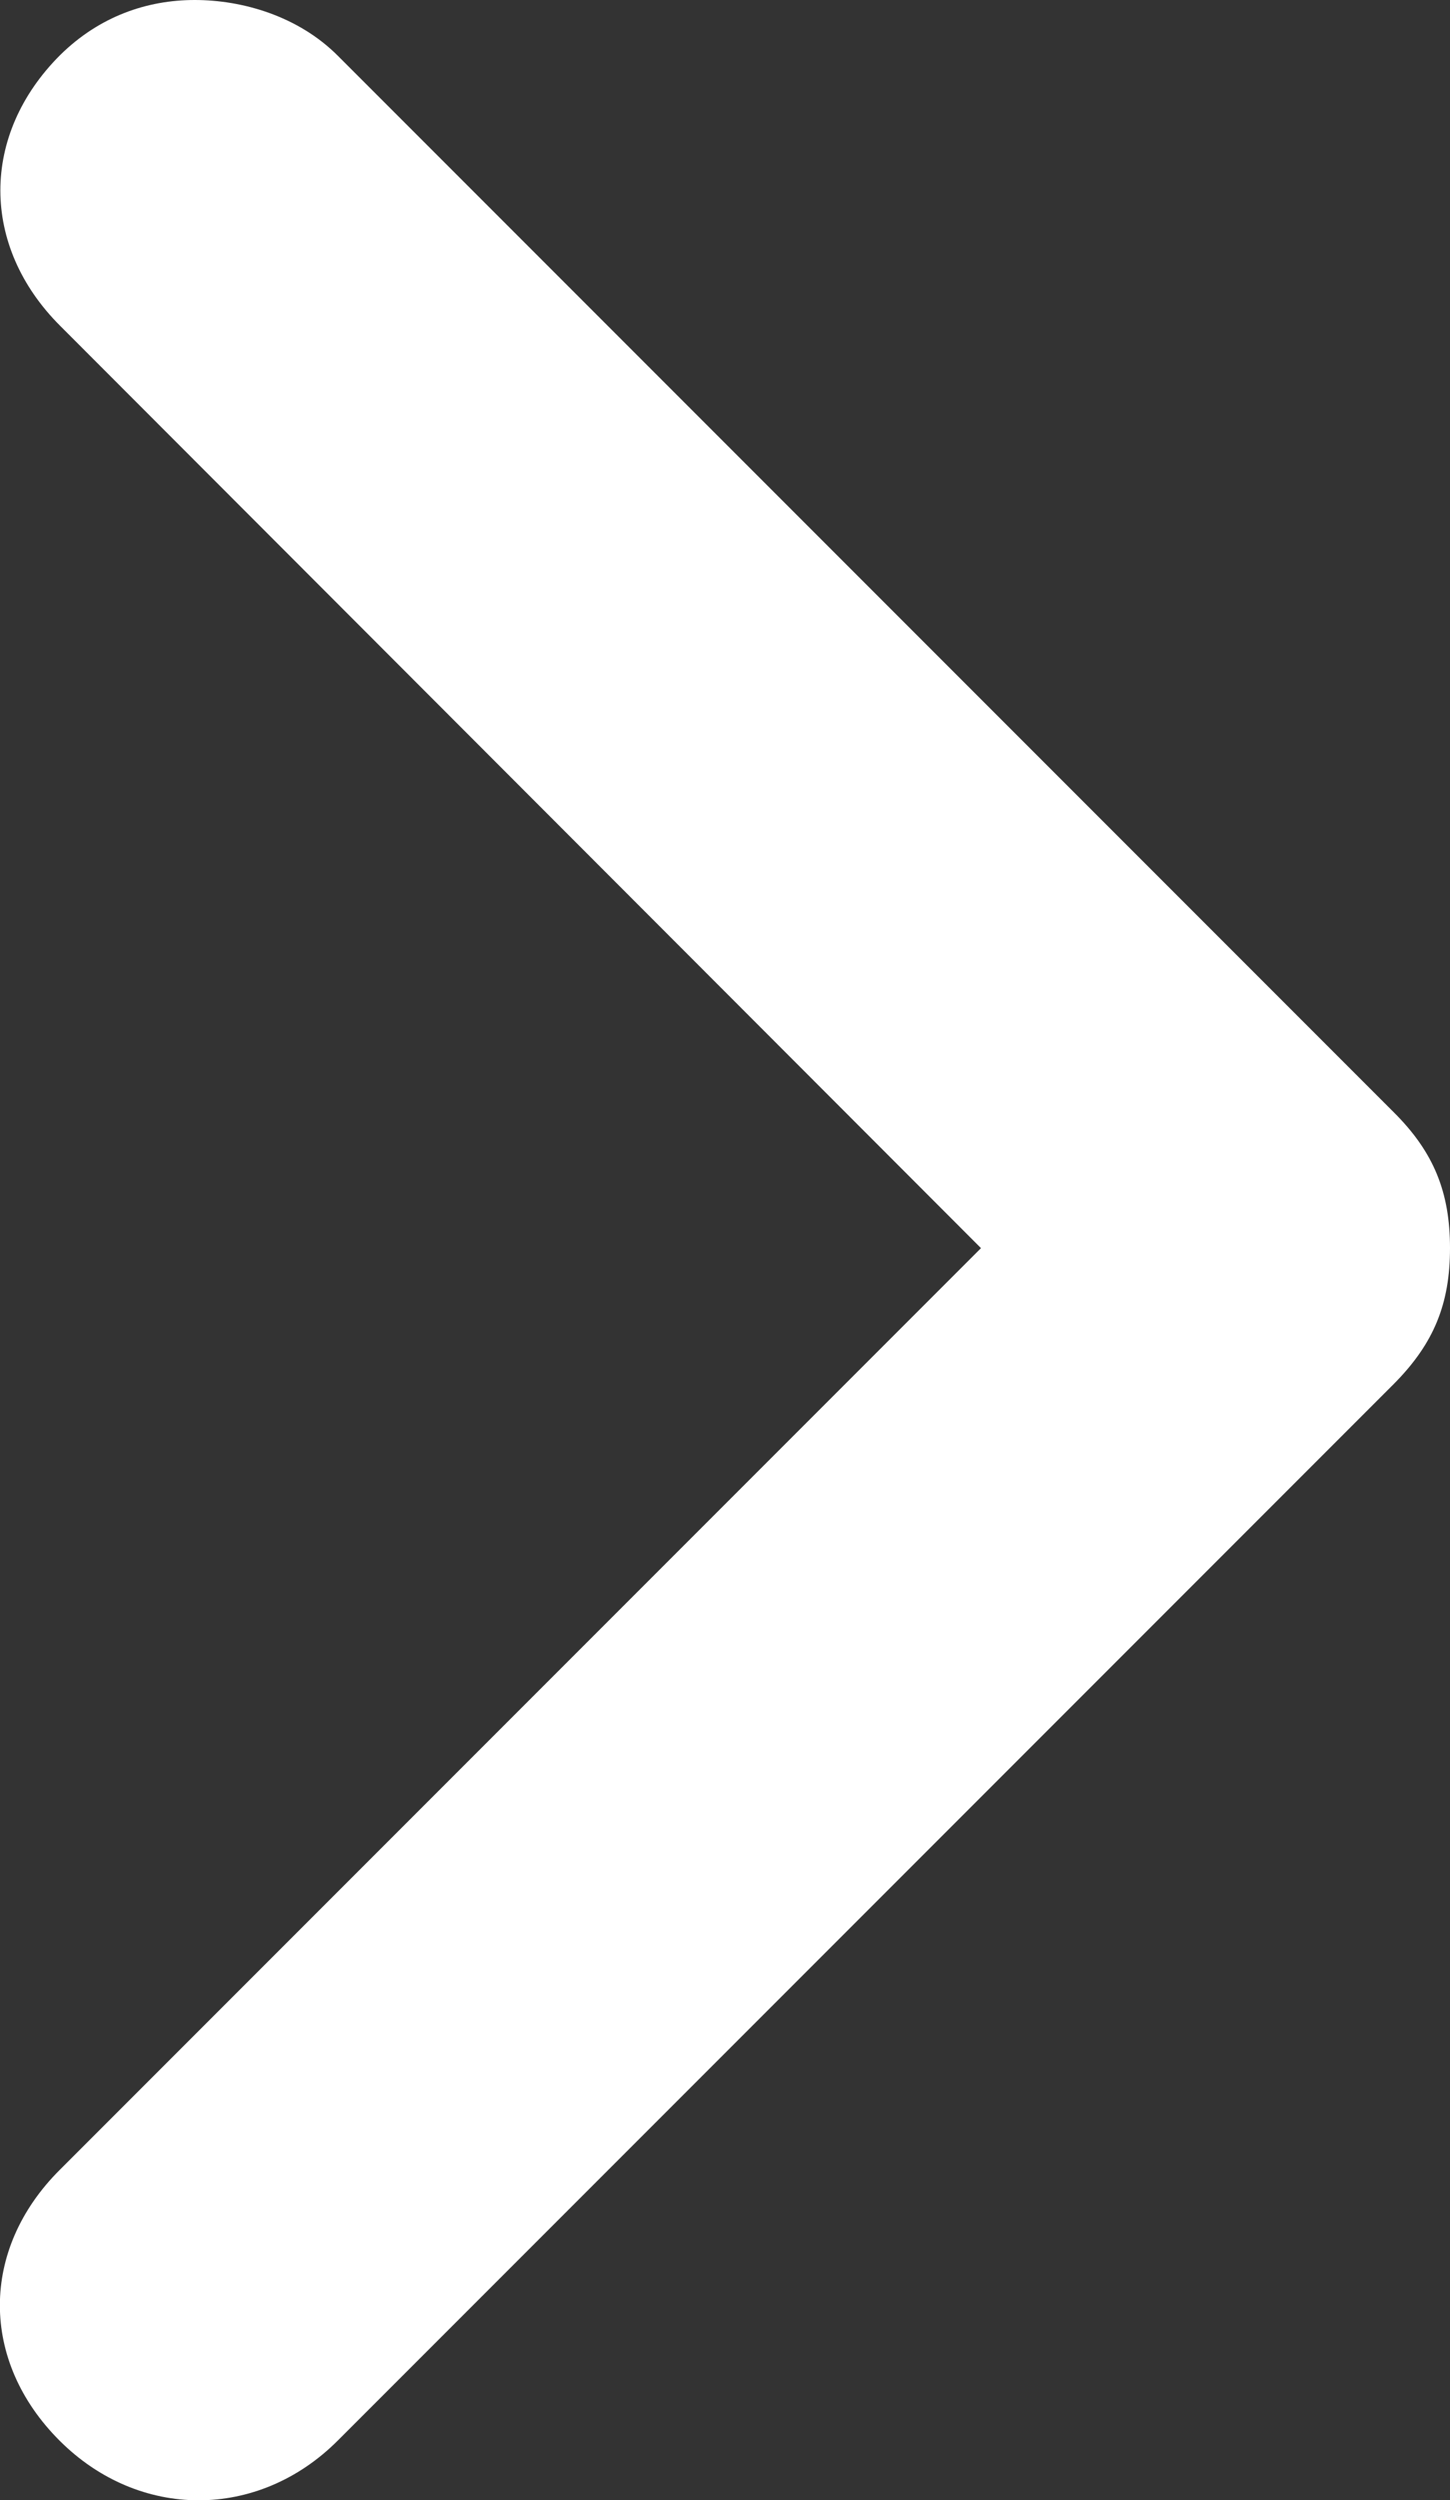 <?xml version="1.0" encoding="utf-8"?>
<!-- Generator: Adobe Illustrator 18.0.0, SVG Export Plug-In . SVG Version: 6.00 Build 0)  -->
<!DOCTYPE svg PUBLIC "-//W3C//DTD SVG 1.1//EN" "http://www.w3.org/Graphics/SVG/1.1/DTD/svg11.dtd">
<svg version="1.1" id="Capa_1" xmlns="http://www.w3.org/2000/svg" xmlns:xlink="http://www.w3.org/1999/xlink" x="0px" y="0px"
	 viewBox="107.4 0 297.1 512" enable-background="new 107.4 0 297.1 512" xml:space="preserve">
<rect x="107.4" y="0" width="297.1" height="512" fill="#333333" stroke="none"/>
<g>
	<g>
		<path fill="#FFFFFF" d="M147.3,0c9.8,0,21.2,3.3,29.3,11.4l216.5,216.5c8.1,8.1,11.4,16.3,11.4,27.7s-3.3,19.5-11.4,27.7
			L176.6,499.8c-16.3,16.3-40.7,16.3-57,0c-16.3-16.3-16.3-39.1,0-55.4l188.8-188.8L119.7,66.7c-16.3-16.3-16.3-39.1,0-55.4
			C127.8,3.3,137.6,0,147.3,0z"/>
	</g>
</g>
</svg>
